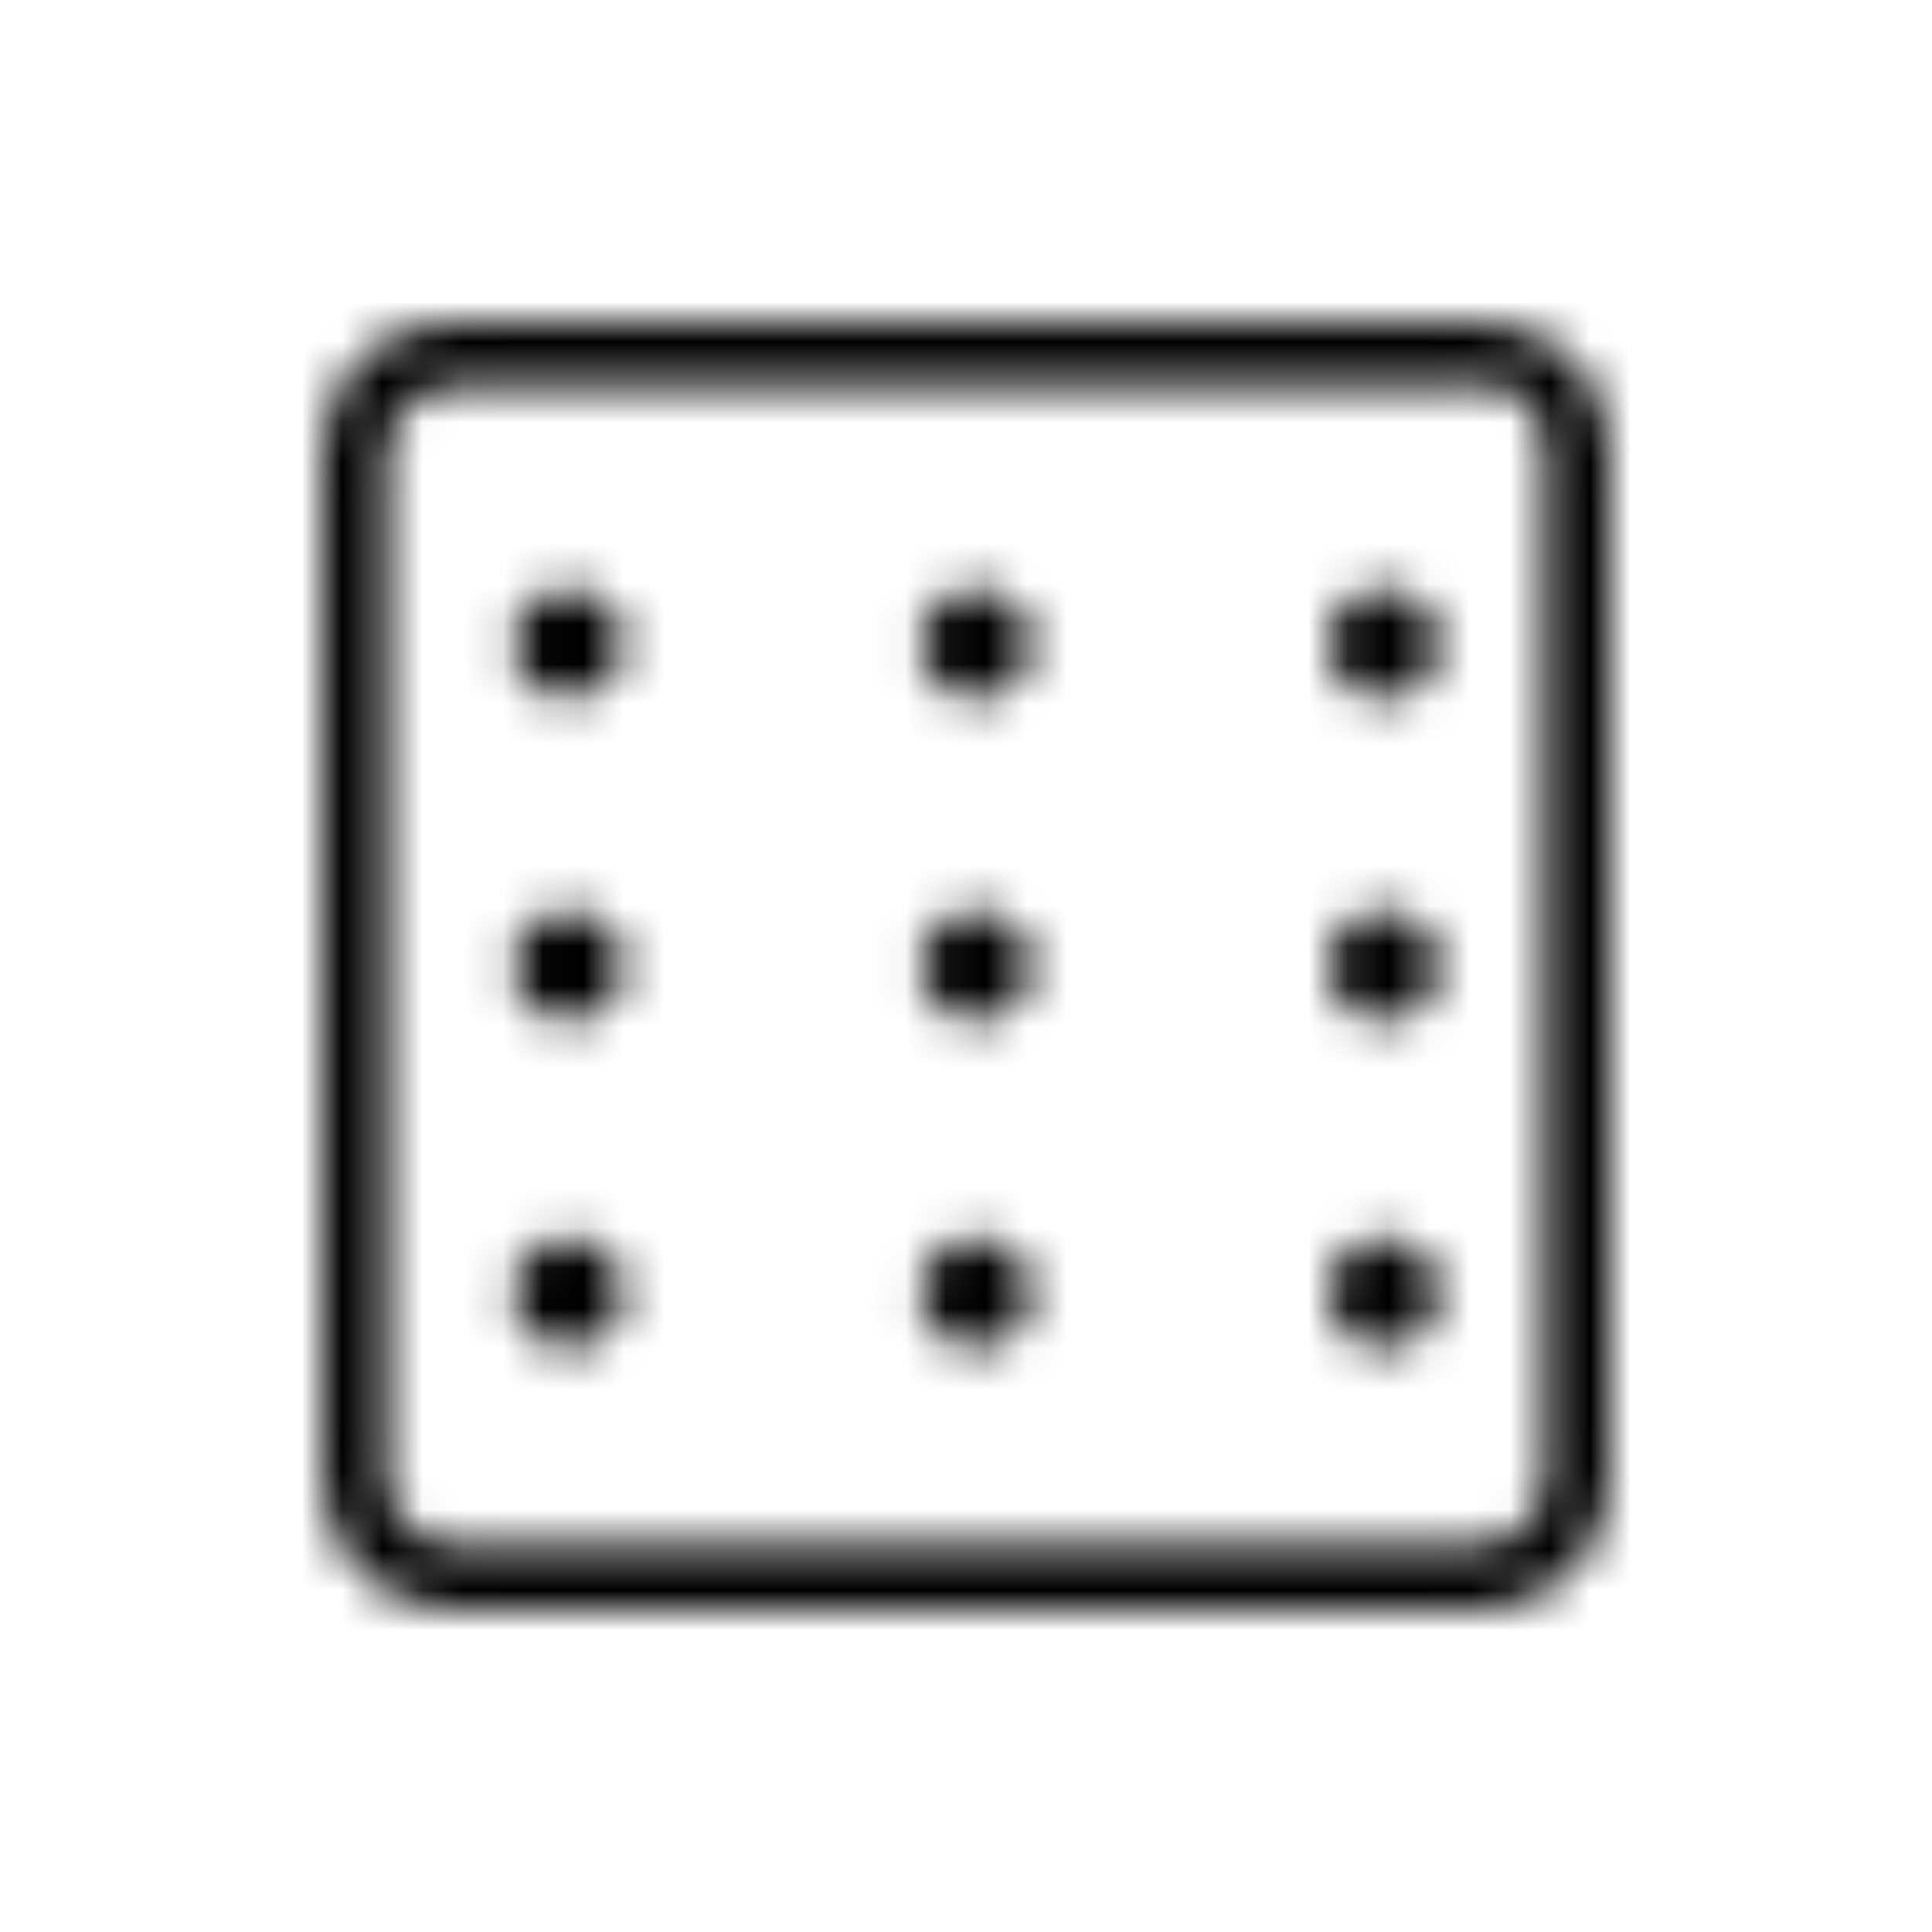 <svg viewBox="0 0 48 48" fill="none" xmlns="http://www.w3.org/2000/svg">
  <title>Pills Glyph</title>
  <mask id="mask0" mask-type="alpha" maskUnits="userSpaceOnUse" x="8" y="8" width="32" height="32">
    <path fill-rule="evenodd" clip-rule="evenodd" d="M38.375 11.125C38.375 10.25 37.625 9.5 36.75 9.5V9.625H11.25C10.375 9.625 9.625 10.375 9.625 11.25V36.75C9.625 37.625 10.375 38.375 11.25 38.375H36.75C37.625 38.375 38.375 37.625 38.375 36.75V11.125ZM11.25 8H36.75C38.625 8 40 9.375 40 11.25V36.75C40 38.625 38.5 40 36.75 40H11.25C9.375 40 8 38.5 8 36.75V11.25C8 9.375 9.375 8 11.25 8ZM12.75 16C12.75 15.25 13.375 14.625 14.125 14.625C14.875 14.625 15.5 15.25 15.5 16C15.5 16.75 14.875 17.25 14.125 17.375C13.375 17.375 12.75 16.75 12.75 16ZM24.25 14.625C23.5 14.625 22.875 15.25 22.875 16C22.875 16.75 23.5 17.375 24.25 17.375C25 17.375 25.625 16.75 25.625 16C25.625 15.25 25 14.625 24.25 14.625ZM33 16C33 15.25 33.625 14.625 34.375 14.625C35.125 14.625 35.75 15.25 35.75 16C35.75 16.75 35.125 17.375 34.375 17.375C33.625 17.375 33 16.75 33 16ZM14.125 22.625C13.375 22.625 12.75 23.25 12.75 24C12.75 24.75 13.375 25.375 14.125 25.375C14.875 25.375 15.5 24.75 15.5 24C15.5 23.25 14.875 22.625 14.125 22.625ZM22.875 24C22.875 23.25 23.5 22.625 24.25 22.625C25 22.625 25.625 23.25 25.625 24C25.625 24.75 25 25.375 24.25 25.375C23.5 25.375 22.875 24.75 22.875 24ZM34.375 22.625C33.625 22.625 33 23.25 33 24C33 24.75 33.625 25.375 34.375 25.375C35.125 25.375 35.75 24.75 35.75 24C35.75 23.25 35.125 22.625 34.375 22.625ZM12.75 32.125C12.75 31.375 13.375 30.75 14.125 30.75C14.875 30.75 15.5 31.375 15.5 32.125C15.5 32.875 14.875 33.5 14.125 33.5C13.375 33.5 12.75 32.875 12.75 32.125ZM24.25 30.75C23.5 30.75 22.875 31.375 22.875 32.125C22.875 32.875 23.5 33.5 24.25 33.5C25 33.5 25.625 32.875 25.625 32.125C25.625 31.375 25 30.75 24.25 30.75ZM33 32.125C33 31.375 33.625 30.75 34.375 30.75C35.125 30.75 35.75 31.375 35.75 32.125C35.75 32.875 35.125 33.5 34.375 33.5C33.625 33.5 33 32.875 33 32.125Z" fill="white"/>
  </mask>
  <g mask="url(#mask0)">
    <rect width="48" height="48" fill="currentColor"/>
  </g>
</svg>

